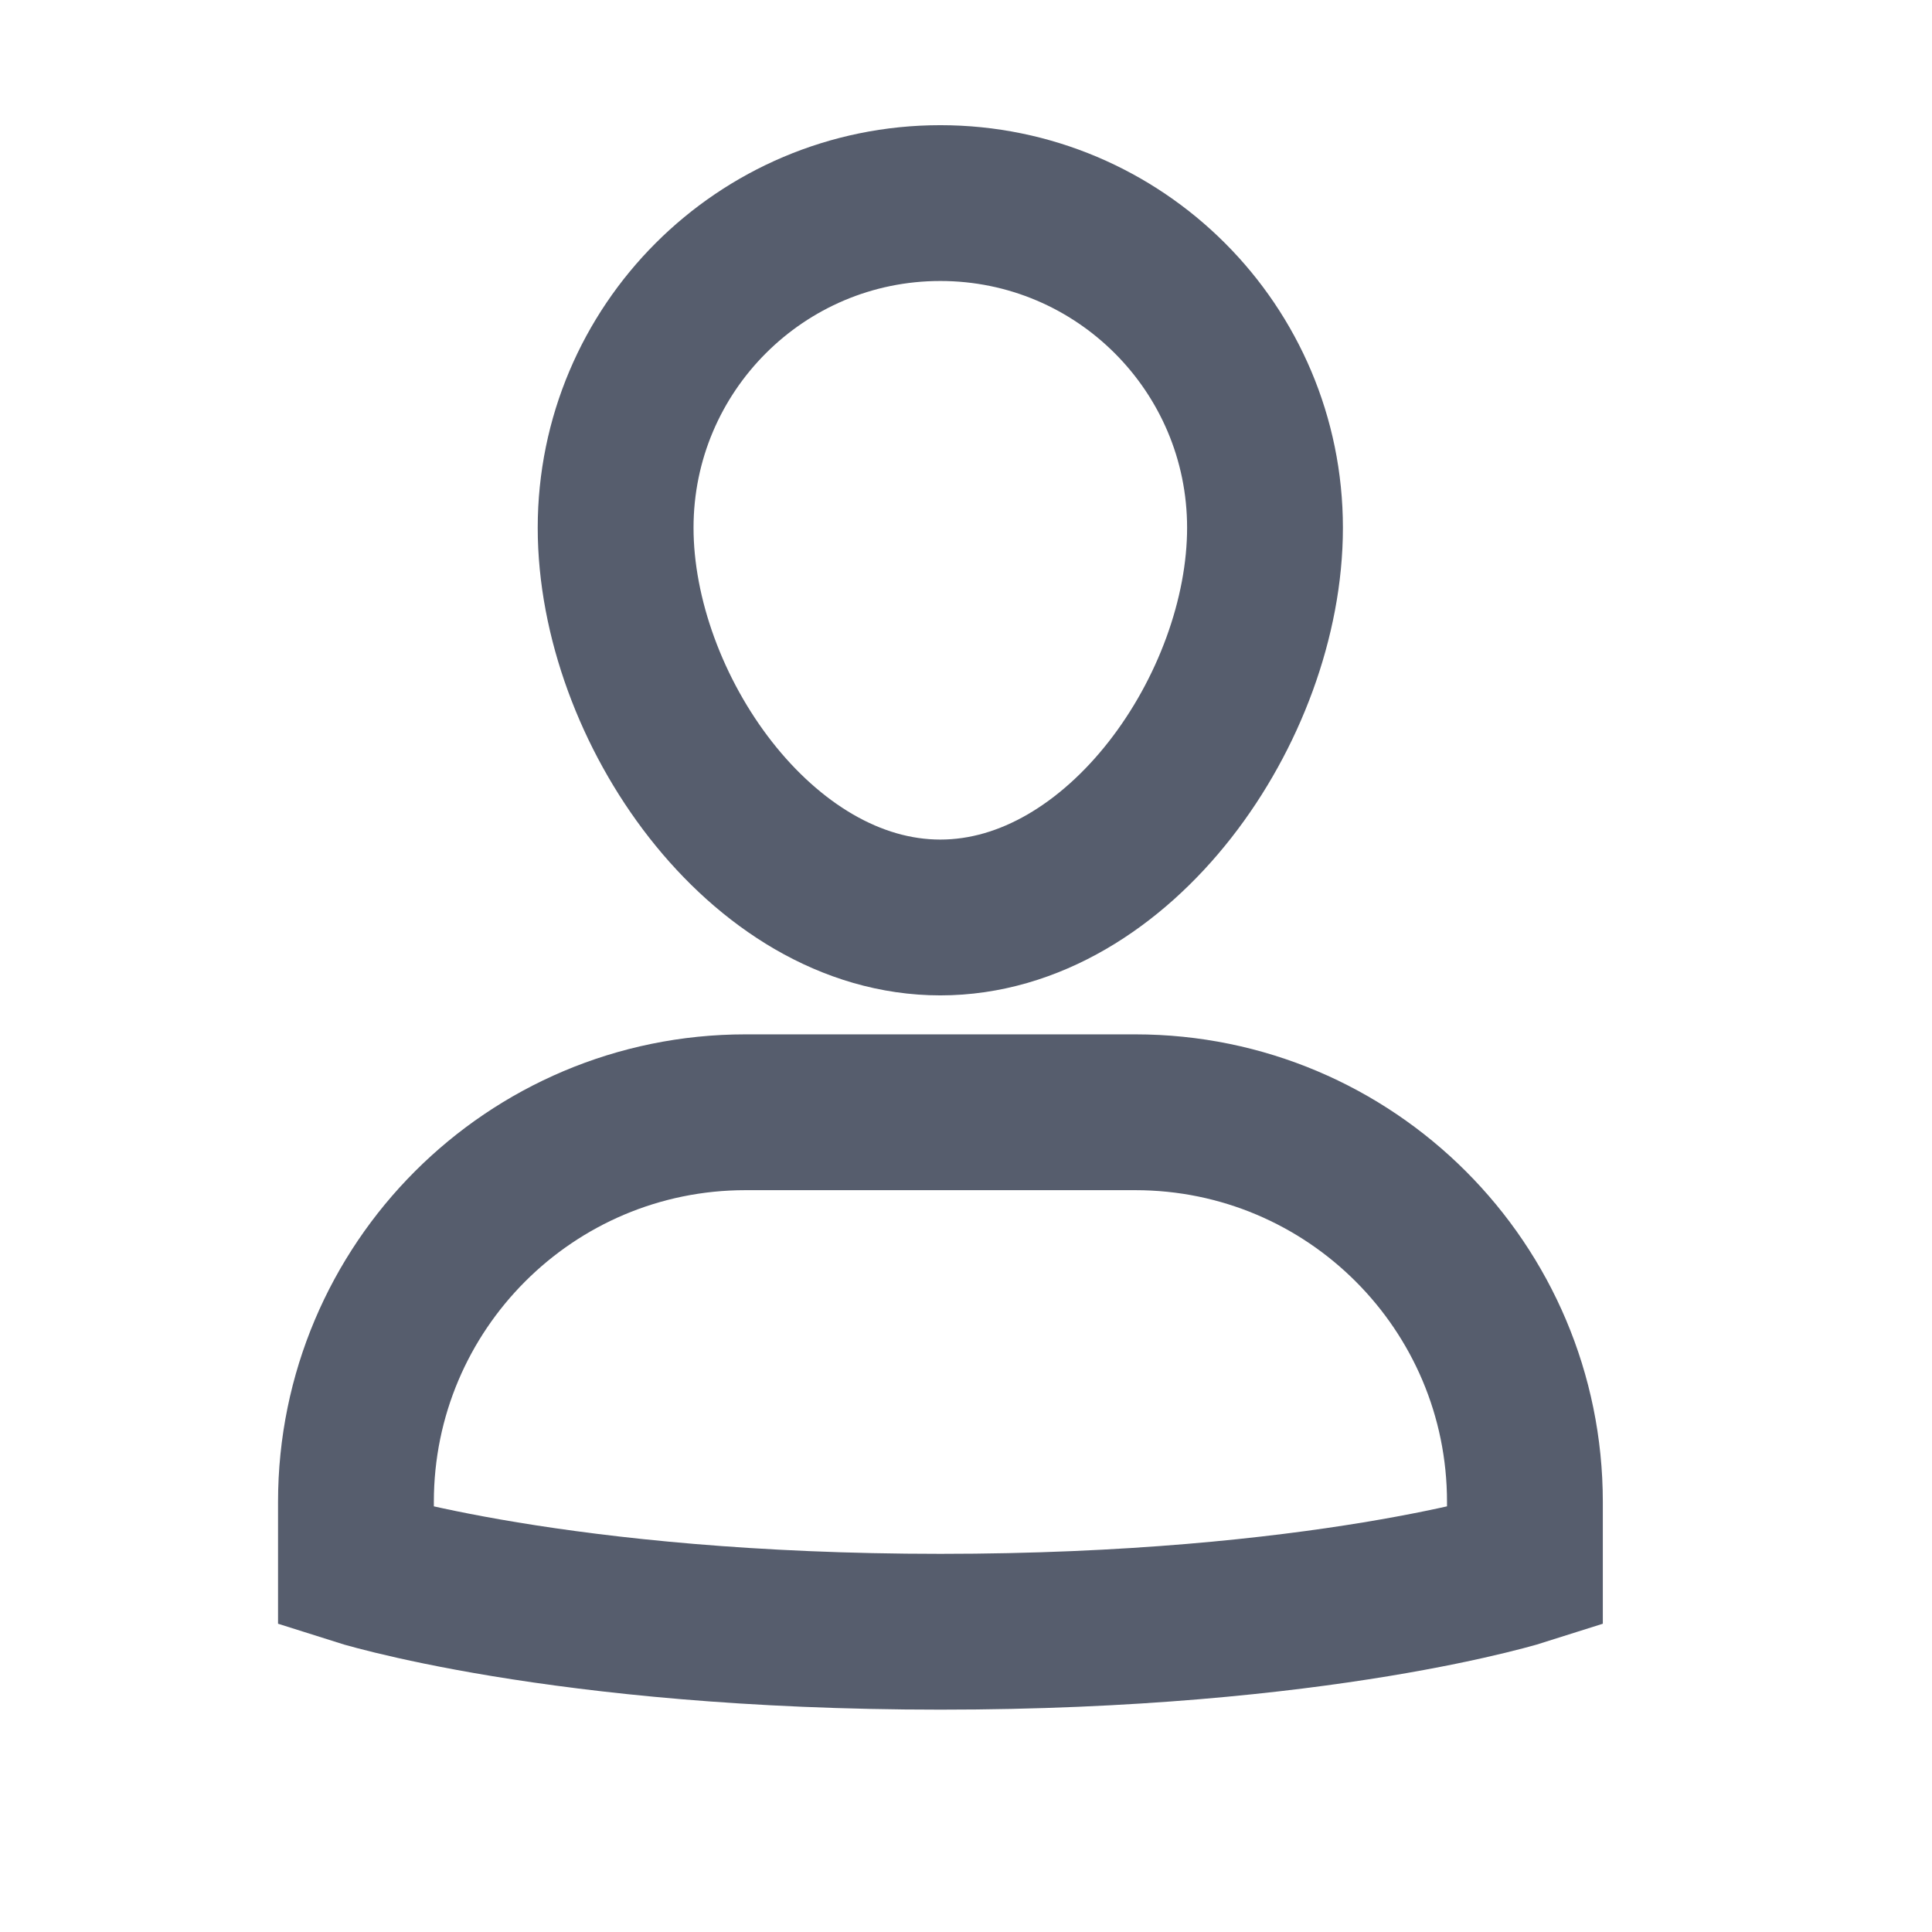 <svg width="17" height="17" viewBox="0 0 17 17" fill="none" xmlns="http://www.w3.org/2000/svg">
<path d="M9.989 9.787L6.56 9.787C4.667 9.787 3.132 11.322 3.132 13.216V13.787C3.132 13.787 4.918 14.358 8.275 14.358C11.632 14.358 13.418 13.787 13.418 13.787V13.216C13.418 11.322 11.883 9.787 9.989 9.787Z" stroke="#565D6D" stroke-width="1.371" stroke-miterlimit="10" stroke-linecap="square"/>
<path d="M5.417 4.644C5.417 3.067 6.696 1.787 8.274 1.787C9.852 1.787 11.131 3.067 11.131 4.644C11.131 6.222 9.852 8.073 8.274 8.073C6.696 8.073 5.417 6.222 5.417 4.644Z" stroke="#565D6D" stroke-width="1.371" stroke-miterlimit="10" stroke-linecap="square"/>
</svg>
